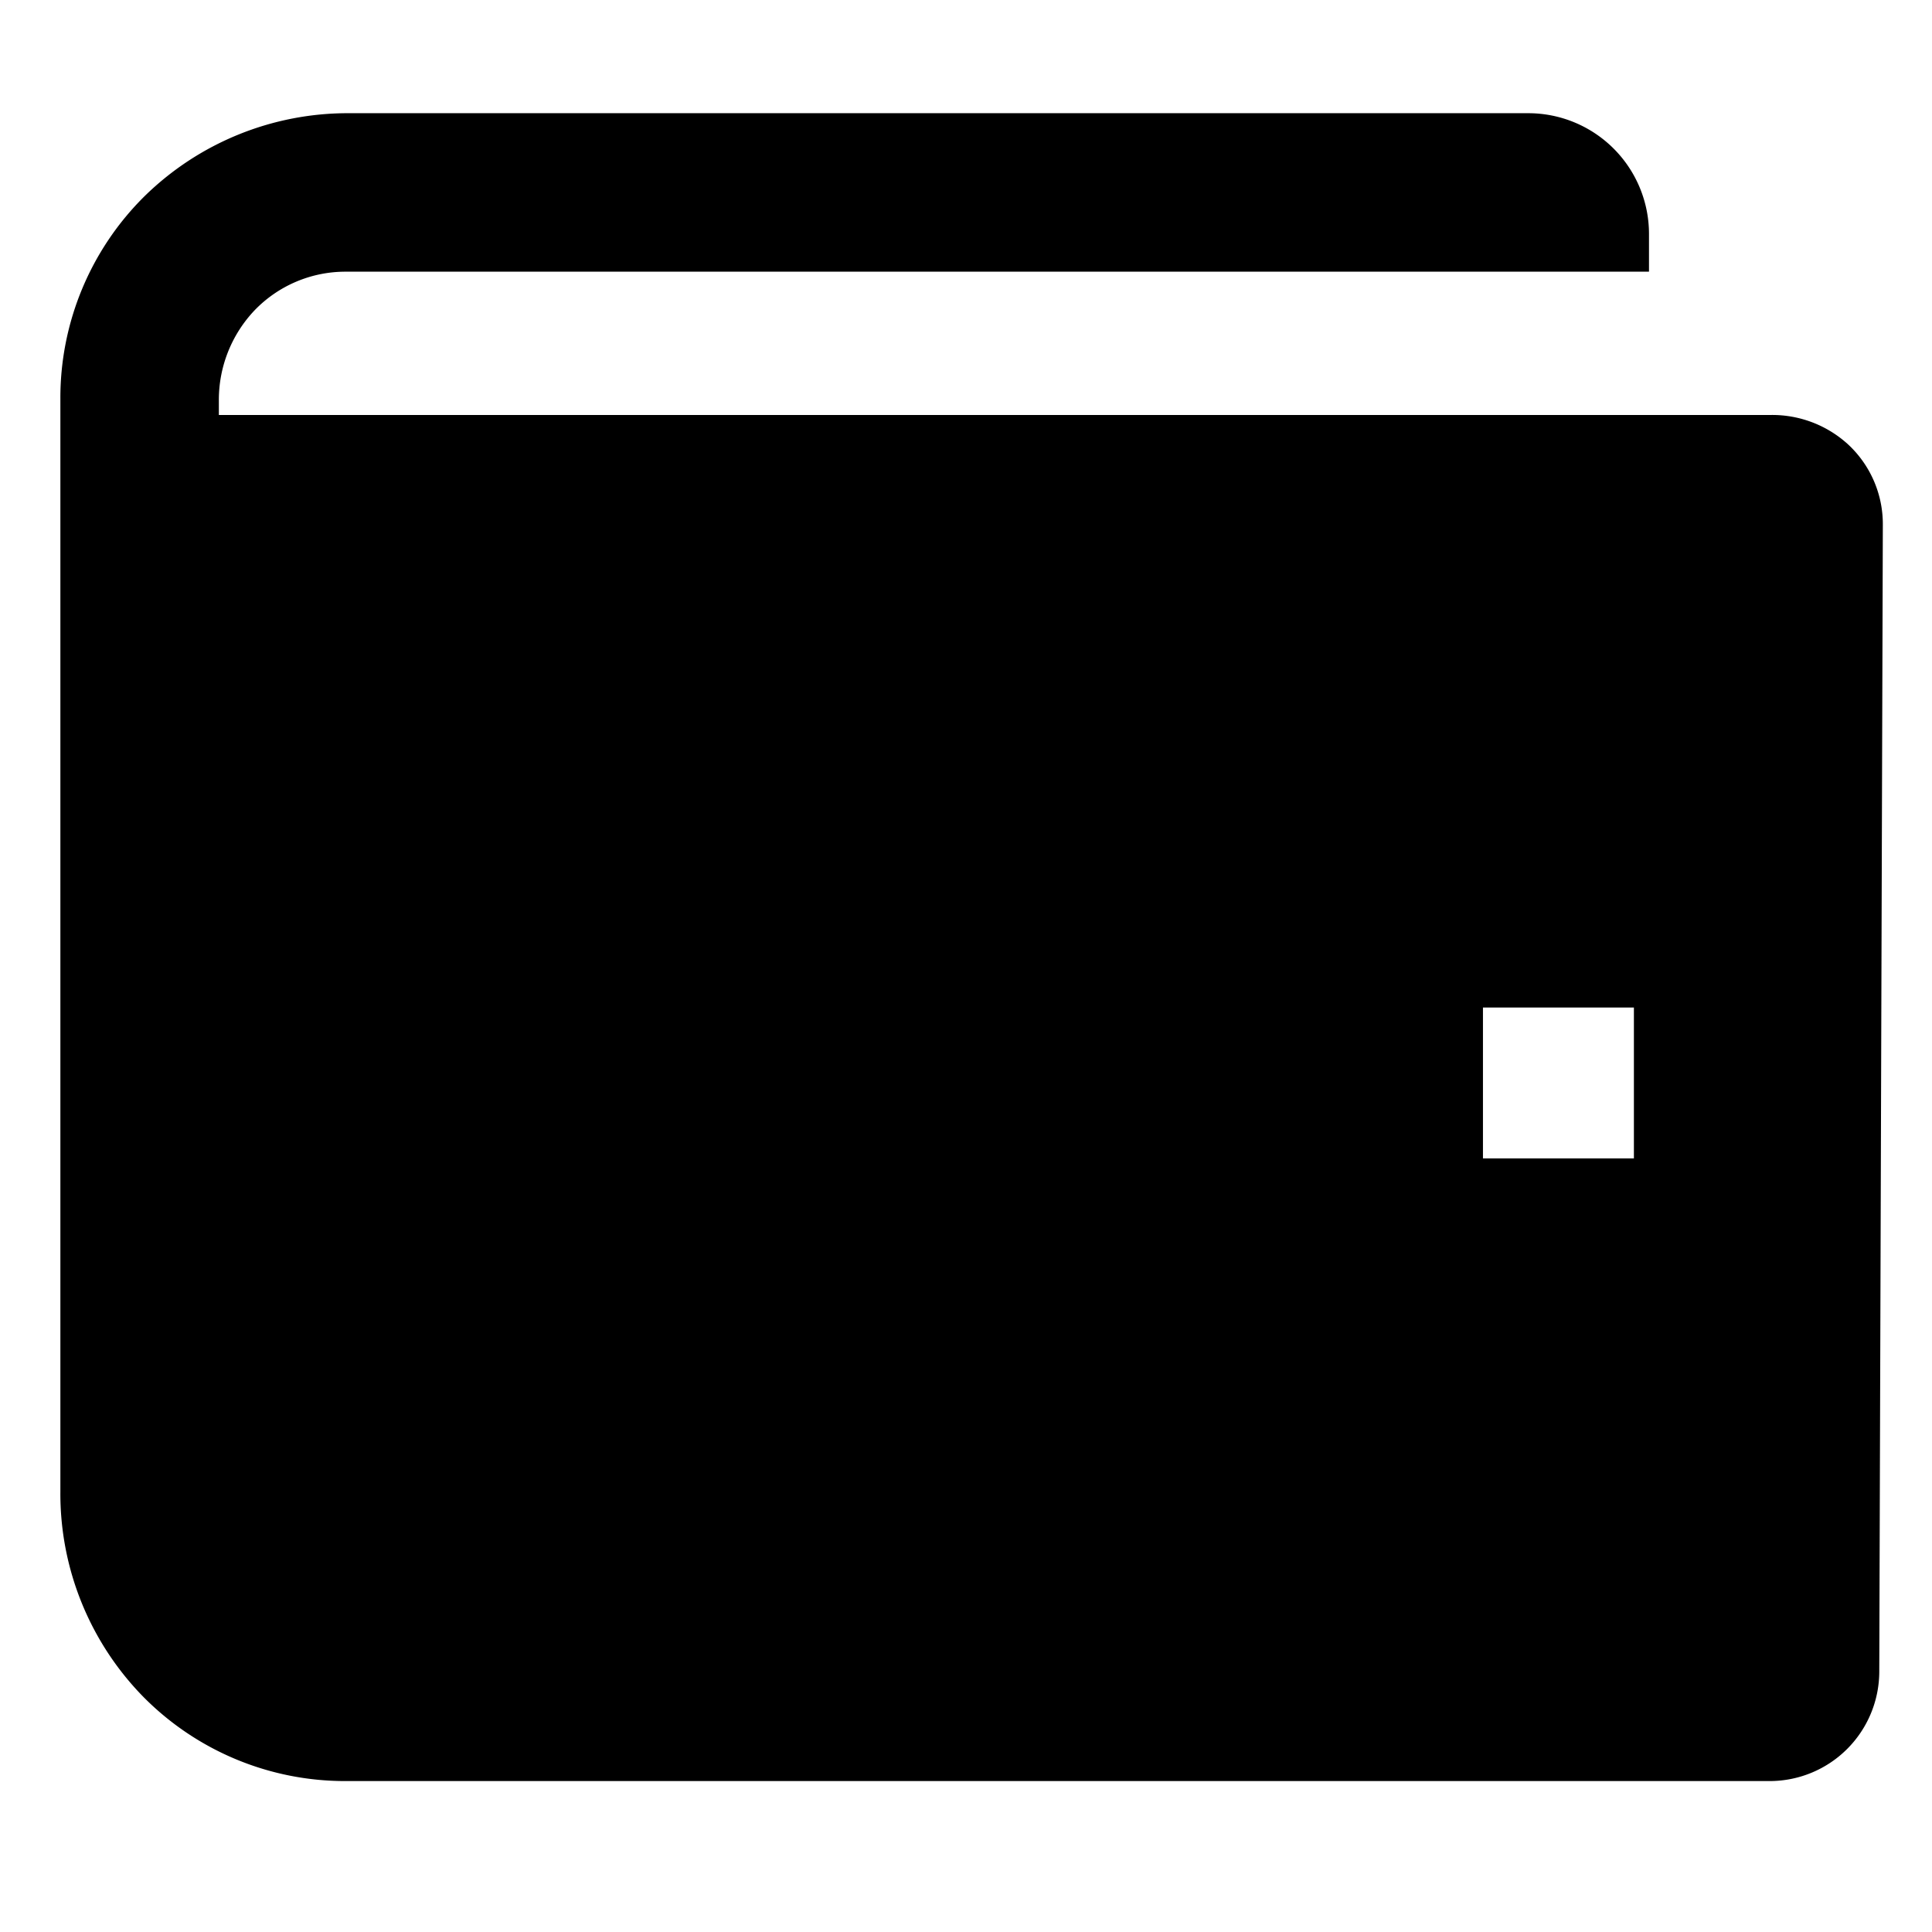 <svg xmlns="http://www.w3.org/2000/svg" viewBox="0 0 512 512">
  <defs>
    <style>
      .a {
        fill: currentColor;
      }
    </style>
  </defs>
  <title>wallet</title>
  <path class="a" d="M489.783,117.793a29.784,29.784,0,0,0-20.416-7.821H58v-3.702a34.465,34.465,0,0,1,9.449-24.015A33.418,33.418,0,0,1,91.627,72H437V62a32,32,0,0,0-32-32H92.622A76.92,76.92,0,0,0,38.235,52.067,75.135,75.135,0,0,0,16,105.627v289.75a76.923,76.923,0,0,0,22.064,54.386A75.133,75.133,0,0,0,91.627,472h377.4a29.057,29.057,0,0,0,29-28.907l.944-304.02A28.826,28.826,0,0,0,489.783,117.793ZM433,307H393V267h40Z"/>
</svg>
